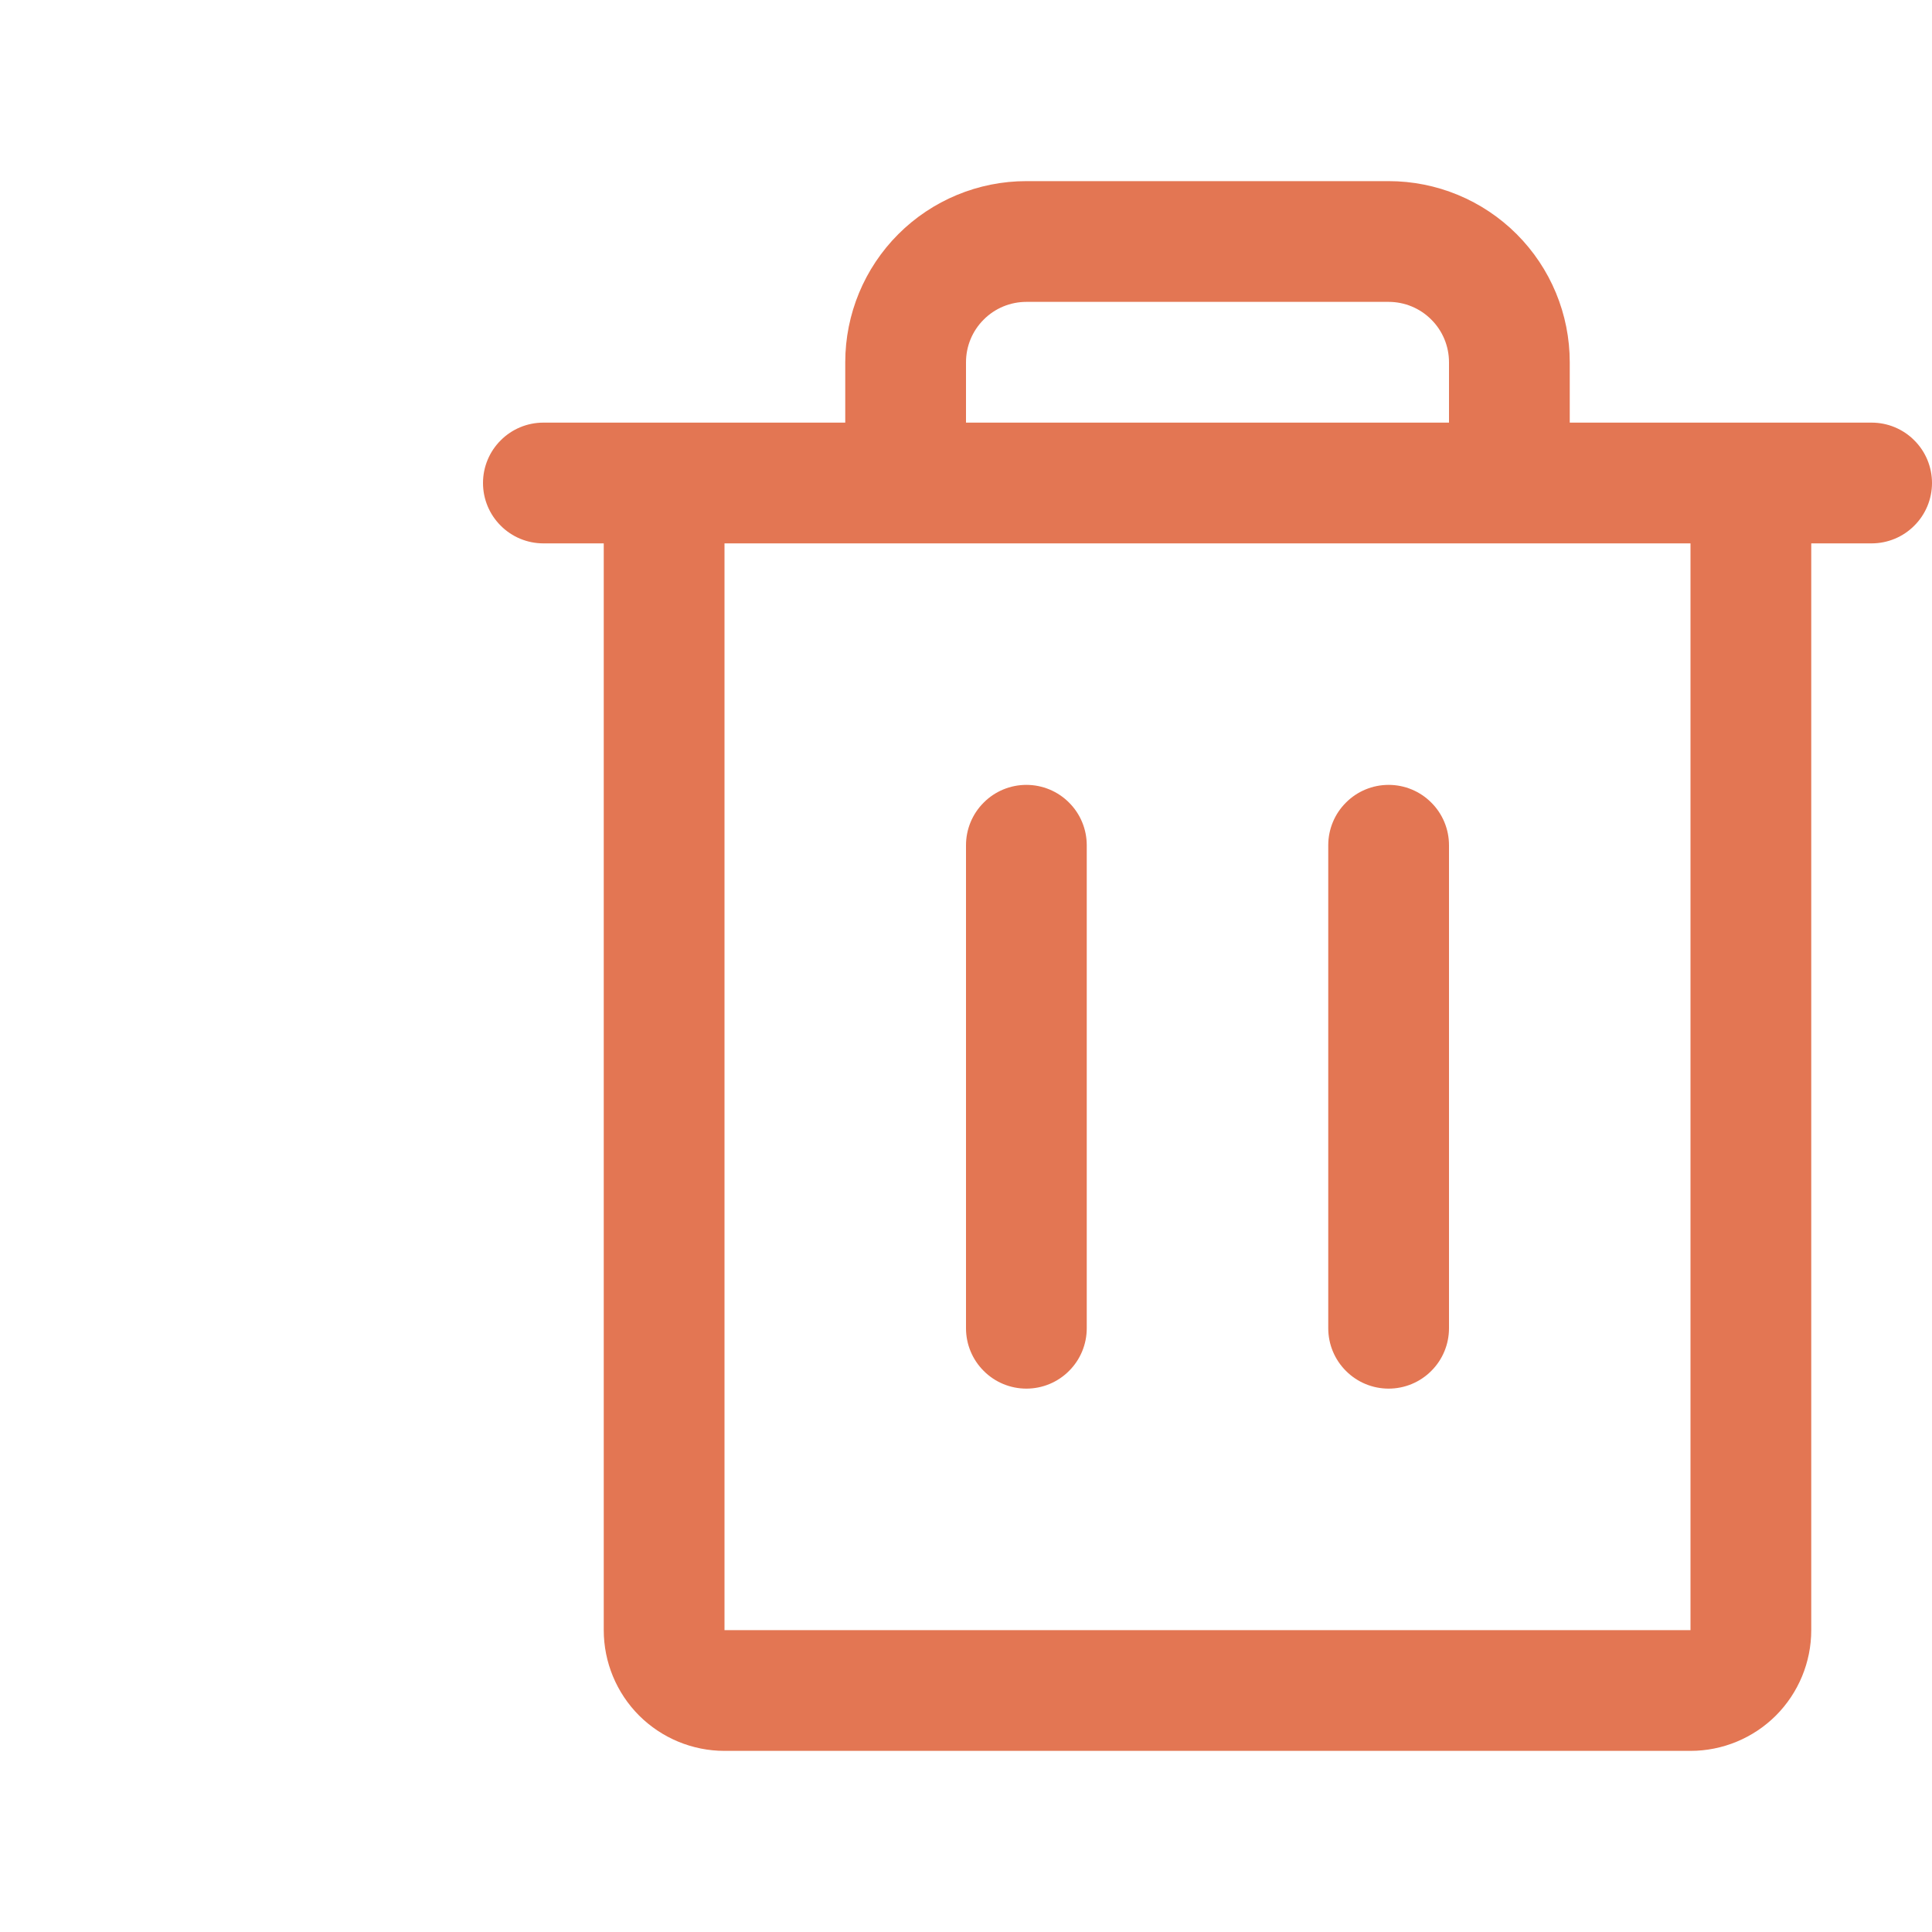 <svg width="24" height="24" viewBox="0 0 24 24" fill="none" xmlns="http://www.w3.org/2000/svg">
<path d="M23.25 5.25H19.5V4.5C19.5 3.903 19.263 3.331 18.841 2.909C18.419 2.487 17.847 2.25 17.25 2.25H12.75C12.153 2.25 11.581 2.487 11.159 2.909C10.737 3.331 10.5 3.903 10.5 4.5V5.25H6.75C6.551 5.25 6.36 5.329 6.22 5.47C6.079 5.61 6 5.801 6 6C6 6.199 6.079 6.39 6.22 6.53C6.36 6.671 6.551 6.75 6.75 6.75H7.5V20.25C7.5 20.648 7.658 21.029 7.939 21.311C8.221 21.592 8.602 21.75 9 21.75H21C21.398 21.75 21.779 21.592 22.061 21.311C22.342 21.029 22.5 20.648 22.5 20.25V6.75H23.25C23.449 6.75 23.64 6.671 23.78 6.53C23.921 6.39 24 6.199 24 6C24 5.801 23.921 5.61 23.78 5.47C23.64 5.329 23.449 5.25 23.25 5.25ZM12 4.5C12 4.301 12.079 4.11 12.22 3.97C12.36 3.829 12.551 3.75 12.75 3.75H17.25C17.449 3.75 17.64 3.829 17.78 3.97C17.921 4.11 18 4.301 18 4.5V5.25H12V4.5ZM21 20.25H9V6.75H21V20.25ZM13.5 10.5V16.5C13.5 16.699 13.421 16.89 13.28 17.03C13.14 17.171 12.949 17.25 12.75 17.25C12.551 17.25 12.36 17.171 12.22 17.03C12.079 16.89 12 16.699 12 16.5V10.5C12 10.301 12.079 10.11 12.22 9.97C12.36 9.829 12.551 9.75 12.75 9.75C12.949 9.75 13.14 9.829 13.28 9.97C13.421 10.11 13.5 10.301 13.5 10.5ZM18 10.5V16.5C18 16.699 17.921 16.89 17.78 17.03C17.64 17.171 17.449 17.25 17.25 17.25C17.051 17.25 16.86 17.171 16.72 17.03C16.579 16.89 16.5 16.699 16.5 16.5V10.5C16.5 10.301 16.579 10.11 16.72 9.97C16.86 9.829 17.051 9.75 17.25 9.75C17.449 9.75 17.64 9.829 17.78 9.97C17.921 10.11 18 10.301 18 10.5Z" fill="#E37653"/>
</svg>
